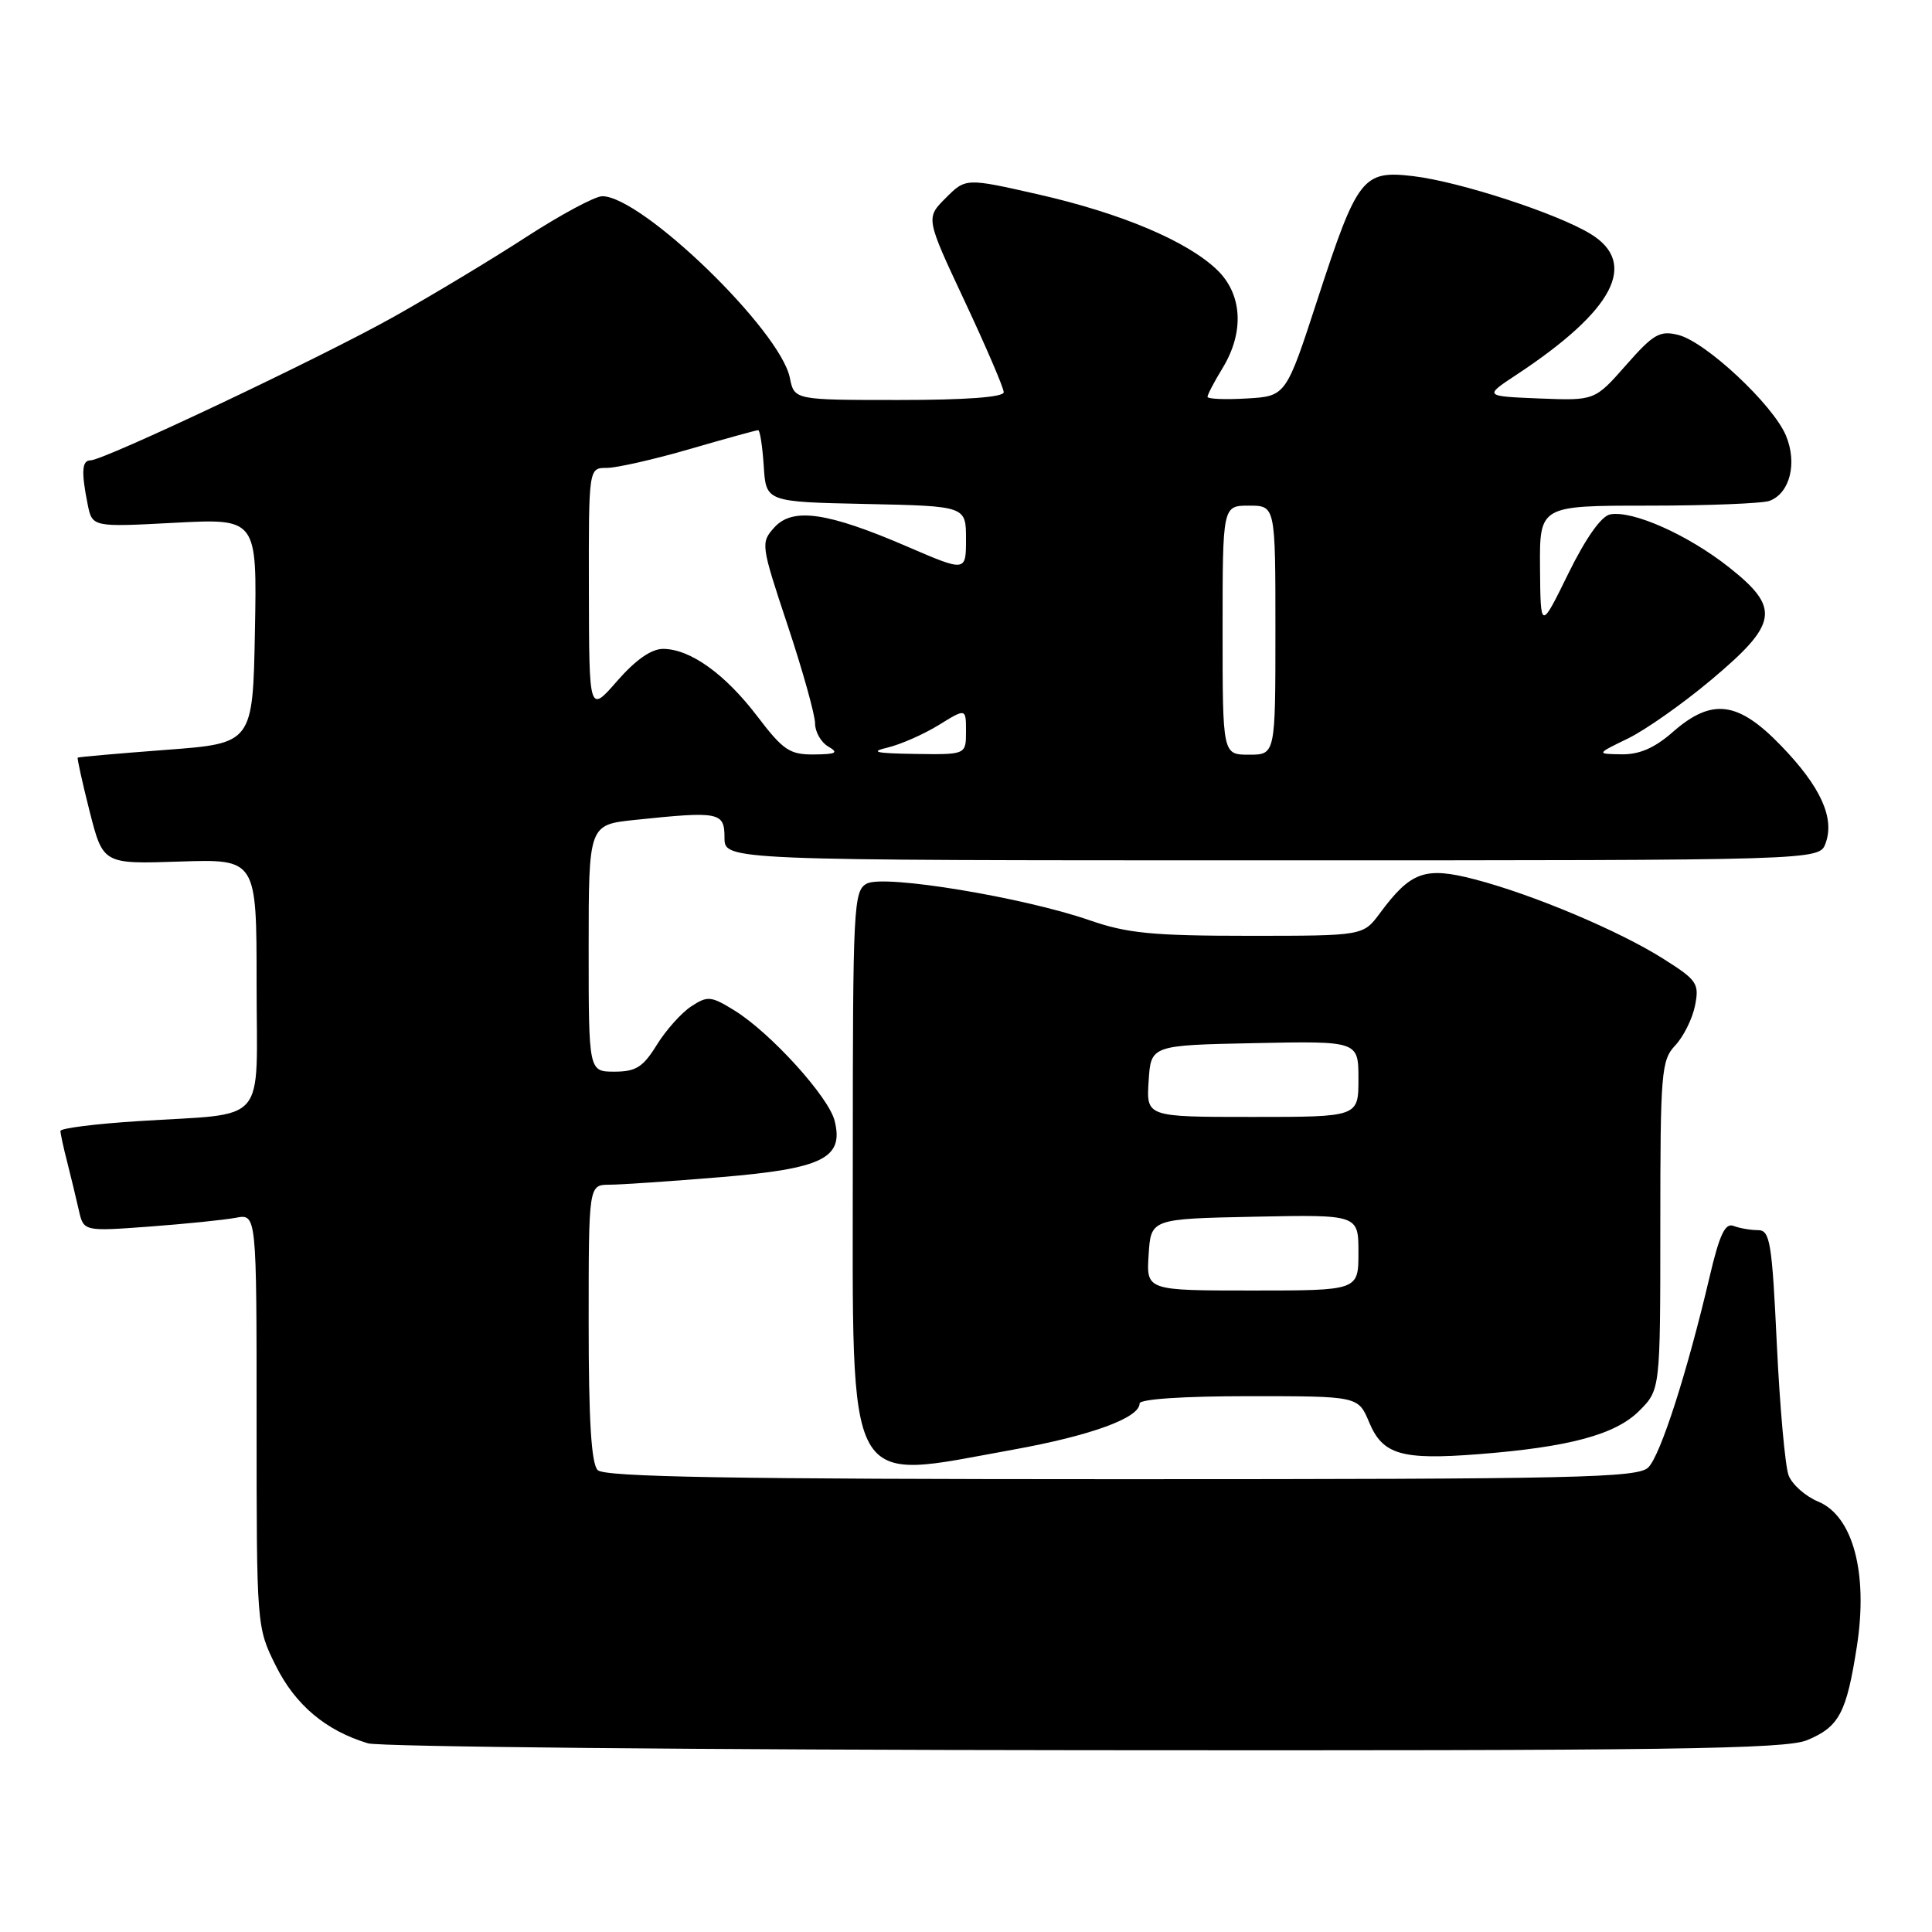 <?xml version="1.0" encoding="UTF-8" standalone="no"?>
<!DOCTYPE svg PUBLIC "-//W3C//DTD SVG 1.1//EN" "http://www.w3.org/Graphics/SVG/1.1/DTD/svg11.dtd" >
<svg xmlns="http://www.w3.org/2000/svg" xmlns:xlink="http://www.w3.org/1999/xlink" version="1.1" viewBox="0 0 256 256">
 <g >
 <path fill="currentColor"
d=" M 239.45 230.58 C 243.71 228.81 244.67 226.98 246.05 218.13 C 247.55 208.43 245.53 200.88 240.92 198.97 C 239.22 198.26 237.46 196.70 237.00 195.49 C 236.54 194.29 235.84 186.48 235.44 178.15 C 234.80 164.57 234.54 163.00 232.94 163.00 C 231.96 163.00 230.51 162.75 229.70 162.44 C 228.59 162.01 227.84 163.60 226.53 169.19 C 223.56 181.84 220.03 192.83 218.41 194.44 C 217.04 195.82 209.04 196.00 148.63 196.00 C 96.90 196.00 80.11 195.71 79.20 194.80 C 78.35 193.95 78.00 188.20 78.00 175.30 C 78.00 157.00 78.00 157.00 80.75 156.98 C 82.26 156.98 88.89 156.52 95.48 155.98 C 109.03 154.85 111.84 153.47 110.59 148.50 C 109.79 145.32 102.09 136.84 97.33 133.90 C 94.21 131.97 93.76 131.93 91.59 133.35 C 90.29 134.20 88.24 136.50 87.03 138.45 C 85.21 141.40 84.26 142.00 81.42 142.00 C 78.00 142.00 78.00 142.00 78.00 125.64 C 78.00 109.28 78.00 109.28 84.15 108.64 C 95.34 107.47 96.00 107.60 96.00 111.00 C 96.00 114.00 96.00 114.00 168.53 114.00 C 241.06 114.00 241.06 114.00 241.89 111.76 C 243.14 108.40 241.26 104.26 236.03 98.84 C 230.30 92.89 226.84 92.45 221.65 97.00 C 219.26 99.10 217.23 99.99 214.87 99.95 C 211.50 99.90 211.50 99.90 215.70 97.86 C 218.01 96.74 222.96 93.26 226.70 90.12 C 235.63 82.63 235.96 80.59 229.09 75.16 C 223.65 70.86 216.33 67.60 213.36 68.16 C 212.19 68.37 210.13 71.28 207.81 76.00 C 204.13 83.50 204.13 83.50 204.06 75.25 C 204.00 67.00 204.00 67.00 218.42 67.00 C 226.35 67.00 233.58 66.71 234.49 66.36 C 237.19 65.33 238.17 61.35 236.64 57.70 C 234.91 53.60 226.02 45.29 222.38 44.38 C 219.93 43.77 219.09 44.25 215.45 48.39 C 211.31 53.09 211.31 53.09 203.97 52.80 C 196.63 52.50 196.63 52.50 200.95 49.65 C 213.84 41.14 217.13 34.88 210.75 30.99 C 206.29 28.27 193.40 24.07 187.26 23.34 C 180.57 22.55 179.87 23.45 174.60 39.60 C 170.40 52.50 170.40 52.50 165.20 52.80 C 162.34 52.97 160.00 52.87 160.00 52.58 C 160.00 52.29 160.90 50.57 162.00 48.77 C 164.91 43.99 164.62 38.97 161.25 35.74 C 157.25 31.92 148.56 28.26 137.59 25.76 C 127.97 23.58 127.97 23.58 125.31 26.24 C 122.66 28.89 122.66 28.89 127.83 39.92 C 130.67 45.98 133.00 51.41 133.00 51.97 C 133.00 52.63 127.96 53.00 119.12 53.00 C 105.25 53.00 105.25 53.00 104.66 50.07 C 103.40 43.76 85.05 26.00 79.80 26.00 C 78.85 26.00 74.34 28.42 69.78 31.37 C 65.23 34.33 57.30 39.10 52.17 41.98 C 42.62 47.34 13.76 61.00 11.99 61.00 C 10.85 61.00 10.75 62.50 11.61 66.80 C 12.22 69.85 12.22 69.85 23.14 69.27 C 34.06 68.70 34.06 68.70 33.78 83.60 C 33.50 98.50 33.50 98.50 22.00 99.36 C 15.68 99.84 10.41 100.30 10.30 100.39 C 10.20 100.48 10.91 103.69 11.88 107.53 C 13.66 114.50 13.66 114.50 23.83 114.16 C 34.00 113.83 34.00 113.83 34.00 130.33 C 34.00 149.47 35.76 147.43 18.25 148.56 C 12.61 148.92 8.00 149.50 8.01 149.86 C 8.01 150.21 8.41 152.07 8.91 154.00 C 9.40 155.93 10.09 158.78 10.44 160.34 C 11.08 163.17 11.08 163.17 19.79 162.53 C 24.58 162.17 29.74 161.65 31.25 161.36 C 34.00 160.84 34.00 160.84 34.00 188.22 C 34.00 215.61 34.00 215.61 36.57 220.77 C 39.15 225.93 43.18 229.32 48.76 231.00 C 50.27 231.46 93.03 231.87 143.78 231.91 C 221.24 231.99 236.61 231.77 239.45 230.58 Z  M 134.18 192.10 C 144.55 190.23 151.00 187.88 151.00 185.97 C 151.00 185.39 156.75 185.00 165.49 185.00 C 179.97 185.00 179.97 185.00 181.42 188.46 C 183.21 192.75 185.68 193.48 195.87 192.69 C 207.92 191.75 214.05 190.10 217.20 186.95 C 220.00 184.15 220.00 184.15 220.00 162.39 C 220.00 142.06 220.13 140.49 221.98 138.52 C 223.08 137.35 224.25 134.99 224.60 133.25 C 225.18 130.33 224.88 129.88 220.47 127.09 C 214.62 123.37 203.14 118.53 195.42 116.52 C 188.82 114.80 186.93 115.48 182.84 121.01 C 180.62 124.00 180.62 124.00 165.47 124.00 C 152.78 124.00 149.35 123.67 144.41 121.95 C 135.62 118.90 117.14 115.85 114.86 117.08 C 113.10 118.02 113.00 119.99 113.00 153.58 C 113.00 198.46 111.73 196.15 134.18 192.10 Z  M 100.36 94.93 C 96.07 89.30 91.48 86.01 87.88 85.98 C 86.31 85.97 84.23 87.43 81.78 90.23 C 78.06 94.50 78.06 94.50 78.03 78.25 C 78.00 62.00 78.00 62.00 80.39 62.00 C 81.70 62.00 86.66 60.88 91.40 59.50 C 96.15 58.12 100.22 57.00 100.46 57.00 C 100.70 57.00 101.03 59.14 101.20 61.75 C 101.50 66.50 101.50 66.50 114.75 66.78 C 128.00 67.06 128.00 67.06 128.00 71.42 C 128.00 75.78 128.00 75.78 120.25 72.44 C 109.66 67.87 105.04 67.20 102.61 69.88 C 100.78 71.91 100.81 72.16 104.37 82.87 C 106.37 88.89 108.00 94.73 108.00 95.85 C 108.00 96.98 108.79 98.36 109.75 98.92 C 111.17 99.75 110.82 99.94 107.86 99.97 C 104.64 100.00 103.77 99.41 100.36 94.93 Z  M 117.64 99.05 C 119.37 98.63 122.41 97.29 124.39 96.07 C 128.00 93.84 128.00 93.84 128.00 96.92 C 128.00 100.00 128.00 100.00 121.25 99.90 C 115.98 99.82 115.19 99.63 117.64 99.05 Z  M 162.00 83.50 C 162.00 67.00 162.00 67.00 165.50 67.00 C 169.00 67.00 169.00 67.00 169.00 83.50 C 169.00 100.00 169.00 100.00 165.50 100.00 C 162.00 100.00 162.00 100.00 162.00 83.50 Z  M 152.20 166.25 C 152.50 161.50 152.50 161.50 166.25 161.22 C 180.00 160.94 180.00 160.94 180.00 165.97 C 180.00 171.00 180.00 171.00 165.95 171.00 C 151.89 171.00 151.89 171.00 152.20 166.25 Z  M 152.20 143.25 C 152.50 138.50 152.50 138.50 166.25 138.22 C 180.00 137.94 180.00 137.94 180.00 142.97 C 180.00 148.00 180.00 148.00 165.95 148.00 C 151.89 148.00 151.89 148.00 152.20 143.25 Z "/>
</g>
</svg>